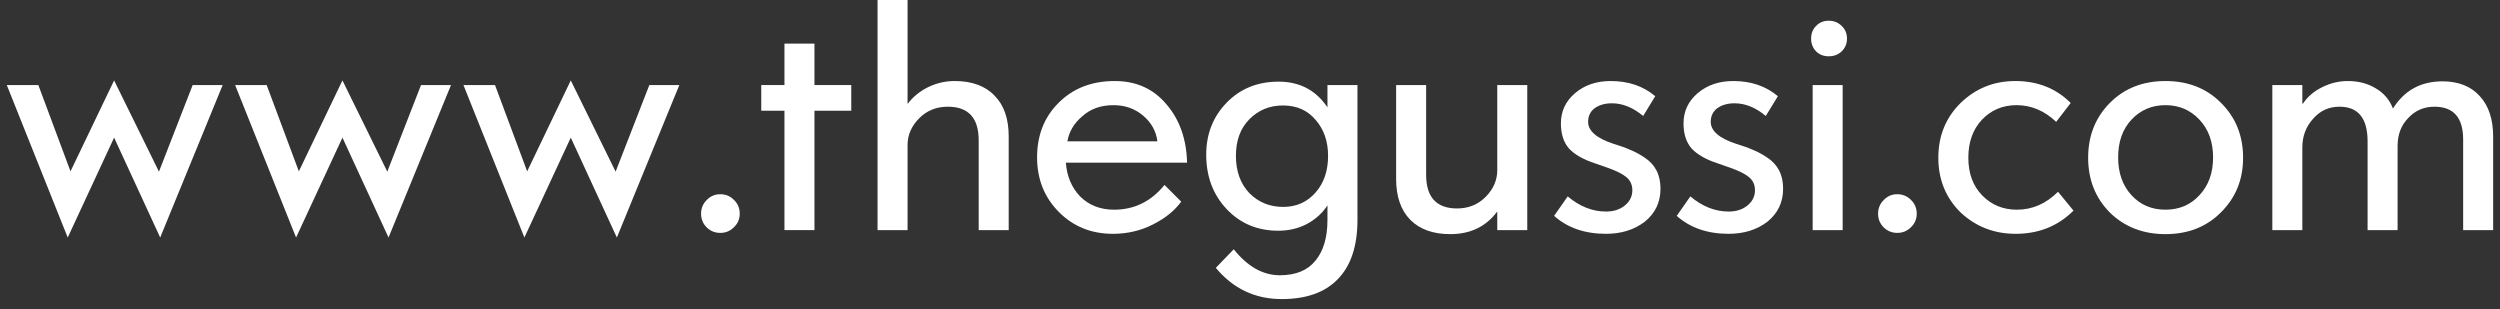 <svg width="194" height="24" viewBox="0 0 194 24" fill="none" xmlns="http://www.w3.org/2000/svg">
<rect x="0" y="0" width="194" height="24" fill="#333333" stroke="none"/>
<path d="M8.855 10.68L5.255 18.432L0.527 6.6H2.975L5.471 13.296L8.855 6.24L12.335 13.32L14.951 6.6H17.279L12.431 18.432L8.855 10.68Z" fill="white"/>
<path d="M26.574 10.68L22.974 18.432L18.246 6.6H20.694L23.19 13.296L26.574 6.24L30.054 13.32L32.67 6.6H34.998L30.15 18.432L26.574 10.68Z" fill="white"/>
<path d="M44.292 10.68L40.692 18.432L35.964 6.6H38.412L40.908 13.296L44.292 6.24L47.772 13.32L50.388 6.6H52.716L47.868 18.432L44.292 10.68Z" fill="white"/>
<path d="M57.403 16.584C57.403 17 57.251 17.352 56.947 17.64C56.659 17.928 56.307 18.072 55.891 18.072C55.475 18.072 55.123 17.928 54.835 17.64C54.547 17.352 54.403 17 54.403 16.584C54.403 16.168 54.547 15.816 54.835 15.528C55.123 15.224 55.475 15.072 55.891 15.072C56.307 15.072 56.659 15.216 56.947 15.504C57.251 15.792 57.403 16.152 57.403 16.584Z" fill="white"/>
<path d="M63.202 8.592V17.856H60.874V8.592H59.074V6.6H60.874V3.384H63.202V6.6H66.058V8.592H63.202Z" fill="white"/>
<path d="M78.275 10.584V17.856H75.947V10.896C75.947 9.152 75.147 8.28 73.547 8.28C72.667 8.28 71.931 8.576 71.339 9.168C70.731 9.776 70.427 10.472 70.427 11.256V17.856H68.099V0H70.427V8.04H70.451C70.851 7.512 71.371 7.088 72.011 6.768C72.667 6.448 73.355 6.288 74.075 6.288C75.419 6.288 76.451 6.664 77.171 7.416C77.907 8.152 78.275 9.208 78.275 10.584Z" fill="white"/>
<path d="M92.118 12.624H82.71C82.79 13.68 83.158 14.552 83.814 15.24C84.502 15.928 85.382 16.272 86.454 16.272C88.022 16.272 89.326 15.632 90.366 14.352L91.662 15.648C91.15 16.352 90.414 16.944 89.454 17.424C88.51 17.904 87.478 18.144 86.358 18.144C84.694 18.144 83.302 17.584 82.182 16.464C81.046 15.328 80.478 13.912 80.478 12.216C80.478 10.488 81.038 9.072 82.158 7.968C83.278 6.848 84.726 6.288 86.502 6.288C88.166 6.288 89.502 6.888 90.51 8.088C91.534 9.272 92.07 10.784 92.118 12.624ZM82.83 10.968H89.814C89.718 10.184 89.35 9.52 88.71 8.976C88.07 8.432 87.302 8.16 86.406 8.16C85.43 8.16 84.622 8.448 83.982 9.024C83.342 9.568 82.958 10.216 82.83 10.968Z" fill="white"/>
<path d="M94.347 20.784L95.739 19.344C96.811 20.688 98.003 21.36 99.315 21.36C100.547 21.36 101.467 20.984 102.075 20.232C102.699 19.48 103.011 18.424 103.011 17.064V15.936C102.627 16.528 102.099 17.008 101.427 17.376C100.755 17.728 100.011 17.904 99.195 17.904C97.579 17.904 96.243 17.344 95.187 16.224C94.131 15.104 93.603 13.696 93.603 12C93.603 10.4 94.131 9.056 95.187 7.968C96.243 6.88 97.587 6.336 99.219 6.336C100.851 6.336 102.115 7 103.011 8.328V6.6H105.339V17.064C105.339 19.08 104.835 20.608 103.827 21.648C102.835 22.688 101.379 23.208 99.459 23.208C97.395 23.208 95.691 22.4 94.347 20.784ZM103.059 12.096C103.059 10.976 102.739 10.048 102.099 9.312C101.475 8.56 100.627 8.184 99.555 8.184C98.531 8.184 97.667 8.536 96.963 9.24C96.259 9.944 95.907 10.896 95.907 12.096C95.907 13.296 96.259 14.264 96.963 15C97.667 15.704 98.539 16.056 99.579 16.056C100.603 16.056 101.443 15.68 102.099 14.928C102.739 14.192 103.059 13.248 103.059 12.096Z" fill="white"/>
<path d="M108.34 13.896V6.6H110.668V13.56C110.668 15.304 111.468 16.176 113.068 16.176C113.948 16.176 114.684 15.88 115.276 15.288C115.884 14.68 116.188 13.984 116.188 13.2V6.6H118.516V17.856H116.188V16.44H116.164C115.3 17.592 114.092 18.168 112.54 18.168C111.212 18.168 110.18 17.8 109.444 17.064C108.708 16.312 108.34 15.256 108.34 13.896Z" fill="white"/>
<path d="M126.67 14.76C126.67 14.344 126.518 14.008 126.214 13.752C125.91 13.496 125.414 13.248 124.726 13.008L123.694 12.648C122.83 12.36 122.182 11.984 121.75 11.52C121.334 11.04 121.126 10.392 121.126 9.576C121.126 8.632 121.494 7.848 122.23 7.224C122.966 6.6 123.886 6.288 124.99 6.288C126.366 6.288 127.518 6.68 128.446 7.464L127.51 9C126.726 8.344 125.918 8.016 125.086 8.016C124.542 8.016 124.094 8.144 123.742 8.4C123.406 8.656 123.238 9.008 123.238 9.456C123.238 10.16 123.894 10.728 125.206 11.16C125.734 11.32 126.158 11.472 126.478 11.616C126.814 11.744 127.19 11.944 127.606 12.216C128.022 12.488 128.334 12.824 128.542 13.224C128.75 13.624 128.854 14.096 128.854 14.64C128.854 15.696 128.446 16.552 127.63 17.208C126.814 17.832 125.814 18.144 124.63 18.144C122.982 18.144 121.638 17.68 120.598 16.752L121.654 15.24C122.582 16.024 123.574 16.416 124.63 16.416C125.206 16.416 125.686 16.264 126.07 15.96C126.47 15.64 126.67 15.24 126.67 14.76Z" fill="white"/>
<path d="M136.186 14.76C136.186 14.344 136.034 14.008 135.73 13.752C135.426 13.496 134.93 13.248 134.242 13.008L133.21 12.648C132.346 12.36 131.698 11.984 131.266 11.52C130.85 11.04 130.642 10.392 130.642 9.576C130.642 8.632 131.01 7.848 131.746 7.224C132.482 6.6 133.402 6.288 134.506 6.288C135.882 6.288 137.034 6.68 137.962 7.464L137.026 9C136.242 8.344 135.434 8.016 134.602 8.016C134.058 8.016 133.61 8.144 133.258 8.4C132.922 8.656 132.754 9.008 132.754 9.456C132.754 10.16 133.41 10.728 134.722 11.16C135.25 11.32 135.674 11.472 135.994 11.616C136.33 11.744 136.706 11.944 137.122 12.216C137.538 12.488 137.85 12.824 138.058 13.224C138.266 13.624 138.37 14.096 138.37 14.64C138.37 15.696 137.962 16.552 137.146 17.208C136.33 17.832 135.33 18.144 134.146 18.144C132.498 18.144 131.154 17.68 130.114 16.752L131.17 15.24C132.098 16.024 133.09 16.416 134.146 16.416C134.722 16.416 135.202 16.264 135.586 15.96C135.986 15.64 136.186 15.24 136.186 14.76Z" fill="white"/>
<path d="M142.99 6.6V17.856H140.662V6.6H142.99ZM140.542 3C140.542 2.6 140.67 2.272 140.926 2.016C141.182 1.744 141.51 1.608 141.91 1.608C142.31 1.608 142.646 1.744 142.918 2.016C143.19 2.272 143.326 2.6 143.326 3C143.326 3.384 143.19 3.712 142.918 3.984C142.646 4.24 142.31 4.368 141.91 4.368C141.51 4.368 141.182 4.24 140.926 3.984C140.67 3.712 140.542 3.384 140.542 3Z" fill="white"/>
<path d="M148.739 16.584C148.739 17 148.587 17.352 148.283 17.64C147.995 17.928 147.643 18.072 147.227 18.072C146.811 18.072 146.459 17.928 146.171 17.64C145.883 17.352 145.739 17 145.739 16.584C145.739 16.168 145.883 15.816 146.171 15.528C146.459 15.224 146.811 15.072 147.227 15.072C147.643 15.072 147.995 15.216 148.283 15.504C148.587 15.792 148.739 16.152 148.739 16.584Z" fill="white"/>
<path d="M160.687 7.992L159.559 9.456C158.647 8.592 157.623 8.16 156.487 8.16C155.415 8.16 154.519 8.536 153.799 9.288C153.095 10.04 152.743 11.024 152.743 12.24C152.743 13.456 153.103 14.432 153.823 15.168C154.543 15.904 155.439 16.272 156.511 16.272C157.711 16.272 158.775 15.808 159.703 14.88L160.903 16.344C159.703 17.544 158.207 18.144 156.415 18.144C154.751 18.144 153.327 17.592 152.143 16.488C150.991 15.352 150.415 13.936 150.415 12.24C150.415 10.544 150.991 9.128 152.143 7.992C153.311 6.856 154.727 6.288 156.391 6.288C158.119 6.288 159.551 6.856 160.687 7.992Z" fill="white"/>
<path d="M164.368 12.216C164.368 13.416 164.712 14.392 165.4 15.144C166.088 15.896 166.968 16.272 168.04 16.272C169.112 16.272 169.992 15.896 170.68 15.144C171.384 14.392 171.736 13.416 171.736 12.216C171.736 11.016 171.384 10.04 170.68 9.288C169.976 8.536 169.096 8.16 168.04 8.16C166.984 8.16 166.104 8.536 165.4 9.288C164.712 10.024 164.368 11 164.368 12.216ZM174.064 12.24C174.064 13.936 173.488 15.352 172.336 16.488C171.216 17.608 169.784 18.168 168.04 18.168C166.312 18.168 164.88 17.616 163.744 16.512C162.608 15.376 162.04 13.952 162.04 12.24C162.04 10.528 162.608 9.104 163.744 7.968C164.864 6.848 166.296 6.288 168.04 6.288C169.784 6.288 171.216 6.848 172.336 7.968C173.488 9.104 174.064 10.528 174.064 12.24Z" fill="white"/>
<path d="M193.469 10.608V17.856H191.141V10.824C191.141 9.128 190.397 8.28 188.909 8.28C188.093 8.28 187.413 8.576 186.869 9.168C186.325 9.728 186.053 10.448 186.053 11.328V17.856H183.725V10.968C183.725 9.176 182.997 8.28 181.541 8.28C180.709 8.28 180.021 8.6 179.477 9.24C178.933 9.848 178.661 10.584 178.661 11.448V17.856H176.333V6.6H178.661V8.04H178.709C179.077 7.496 179.573 7.072 180.197 6.768C180.837 6.448 181.501 6.288 182.189 6.288C183.021 6.288 183.749 6.48 184.373 6.864C184.997 7.232 185.437 7.752 185.693 8.424C186.573 7.016 187.853 6.312 189.533 6.312C190.765 6.312 191.725 6.688 192.413 7.44C193.117 8.192 193.469 9.248 193.469 10.608Z" fill="white"/>
</svg>
